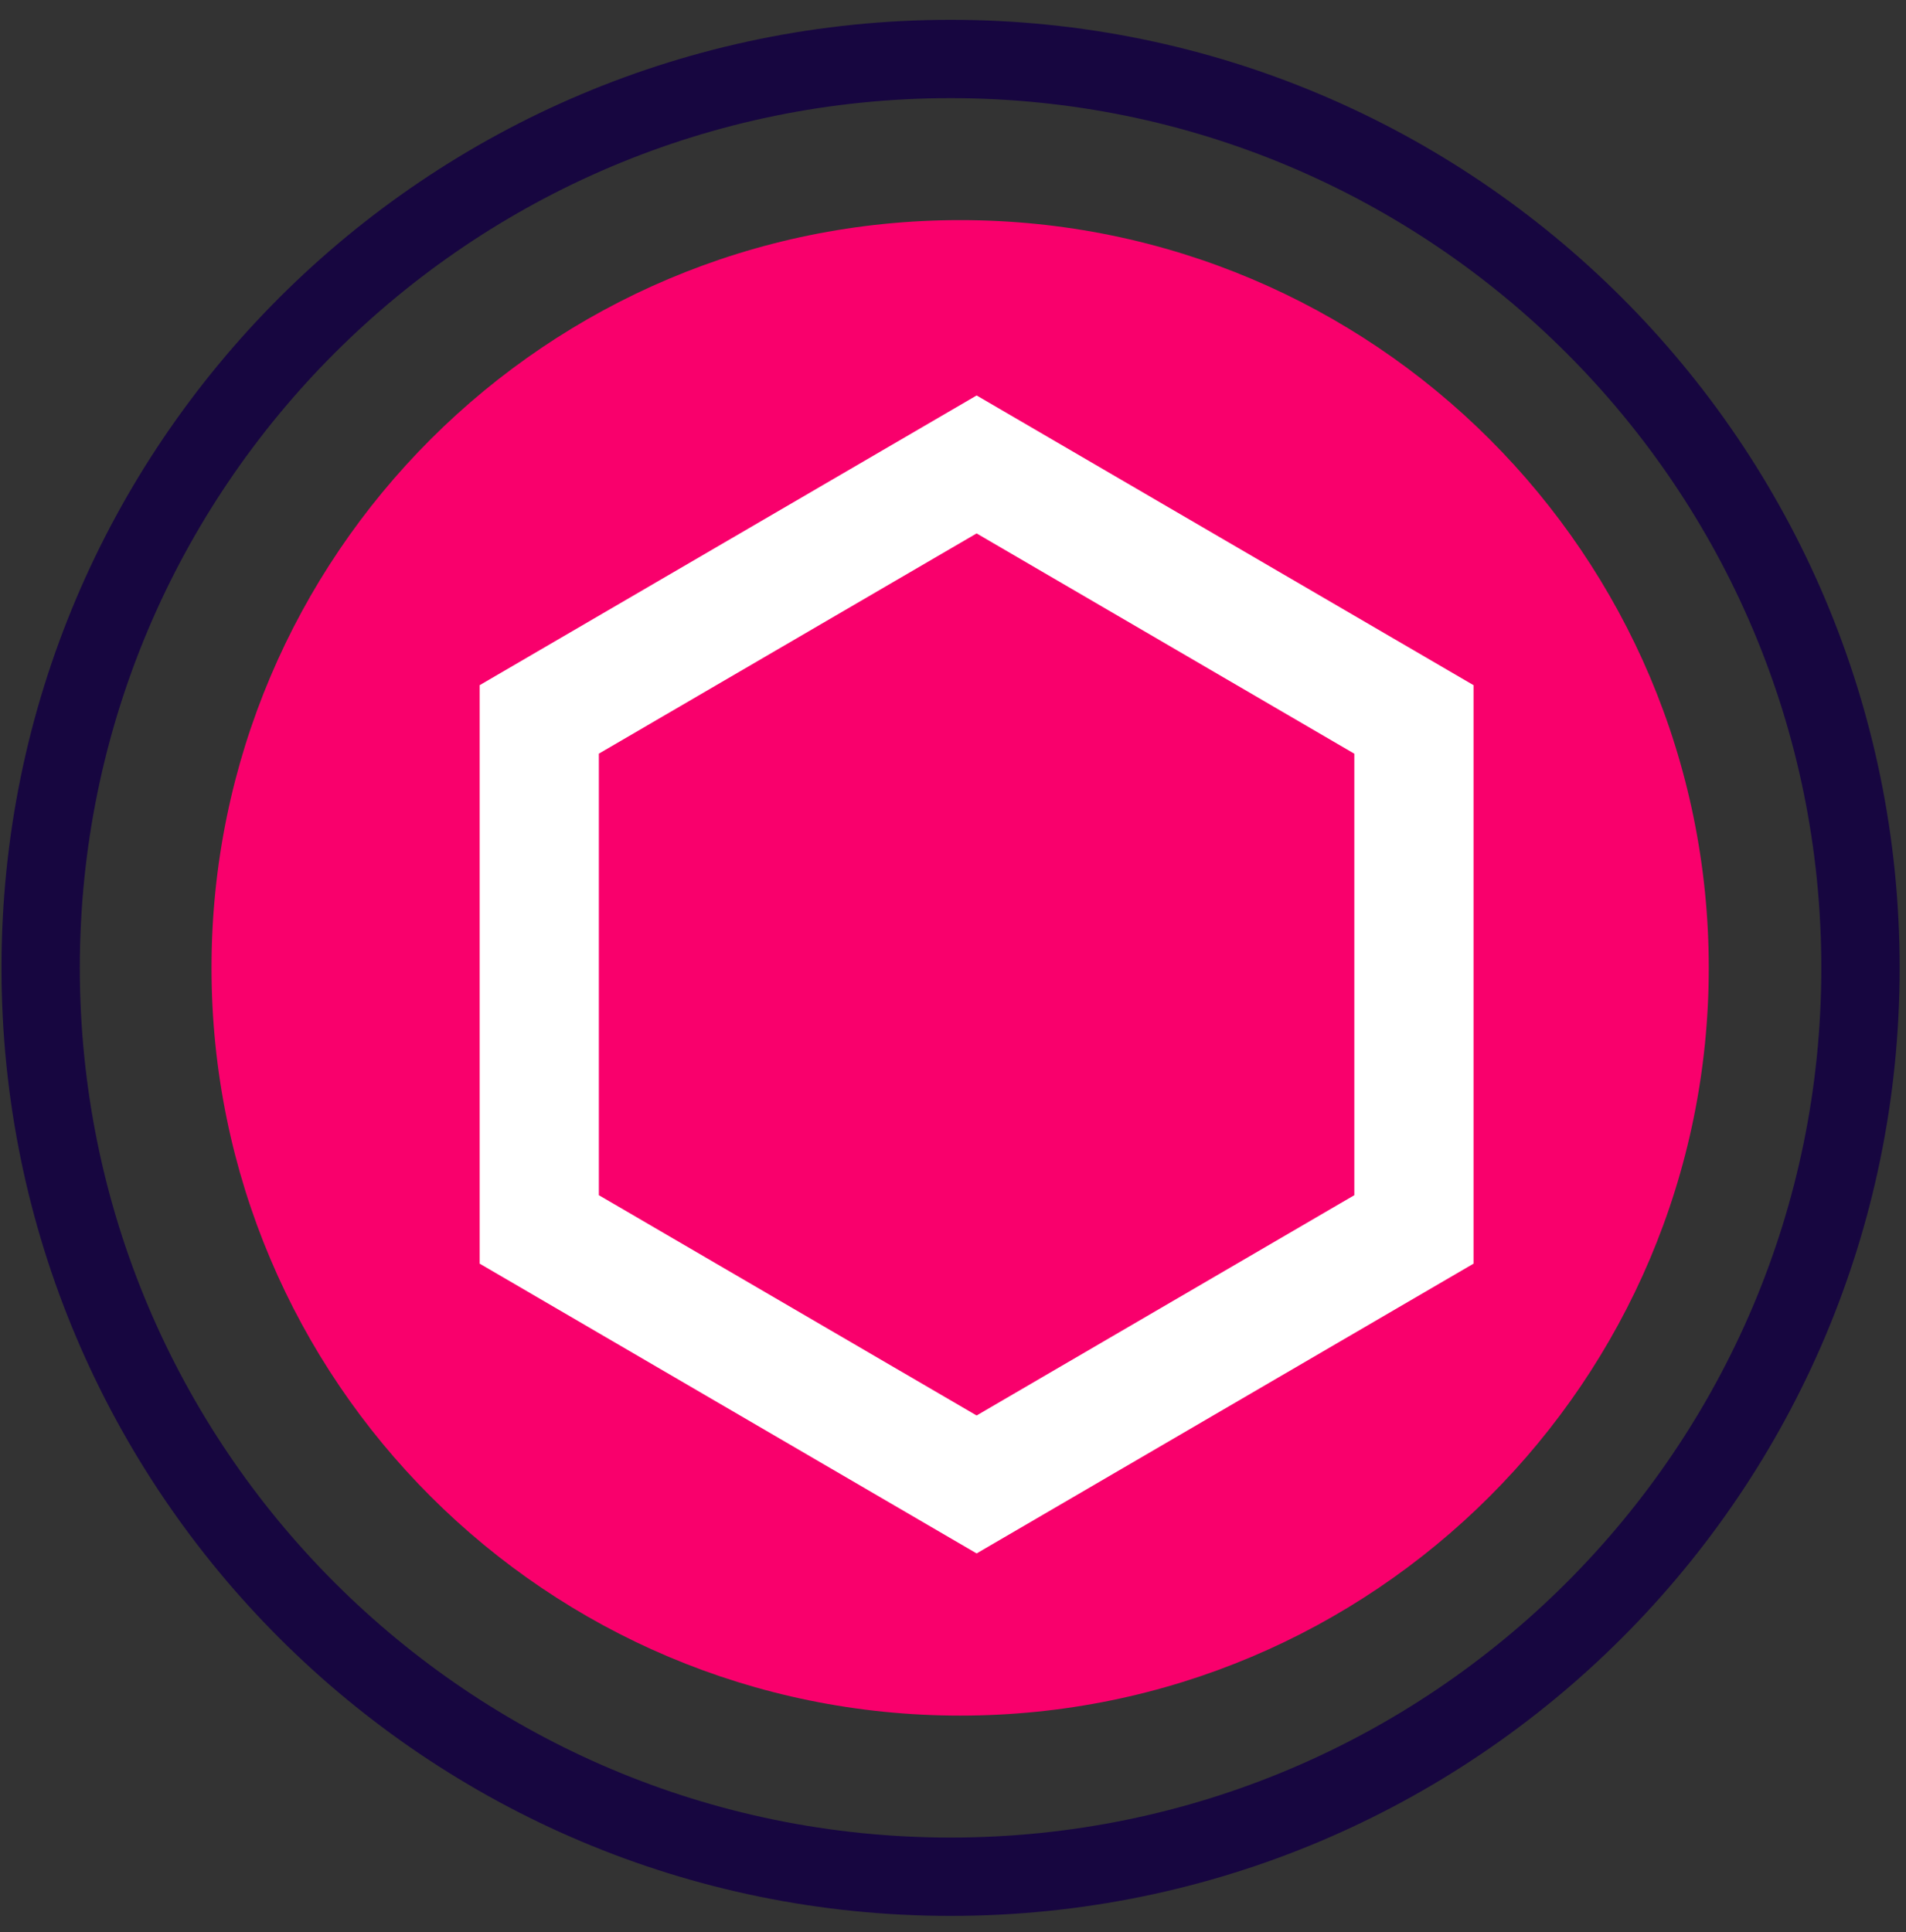 <svg width="73" height="74" viewBox="0 0 73 74" fill="none" xmlns="http://www.w3.org/2000/svg">
<rect x="0" y="0" width="73" height="74" fill="#333333" stroke="none"/>
<path fill-rule="evenodd" clip-rule="evenodd" d="M36.774 65.705C20.939 65.705 8.101 52.884 8.101 37.067C8.101 21.252 20.939 8.43 36.774 8.43C52.608 8.43 65.446 21.252 65.446 37.067C65.446 52.884 52.608 65.705 36.774 65.705Z" fill="#F9006C"/>
<path fill-rule="evenodd" clip-rule="evenodd" d="M22.936 45.774L37.404 54.211L51.871 45.774V28.866L37.404 20.429L22.936 28.864V45.774ZM37.405 59.494L18.372 48.396V26.241L37.405 15.146L56.436 26.241V48.396L37.405 59.494Z" fill="white"/>
<path fill-rule="evenodd" clip-rule="evenodd" d="M71.257 37.067C71.257 56.291 55.655 71.876 36.407 71.876C17.159 71.876 1.557 56.291 1.557 37.067C1.557 17.844 17.159 2.259 36.407 2.259C55.655 2.259 71.257 17.844 71.257 37.067Z" stroke="#170640" stroke-width="3"/>
</svg>
